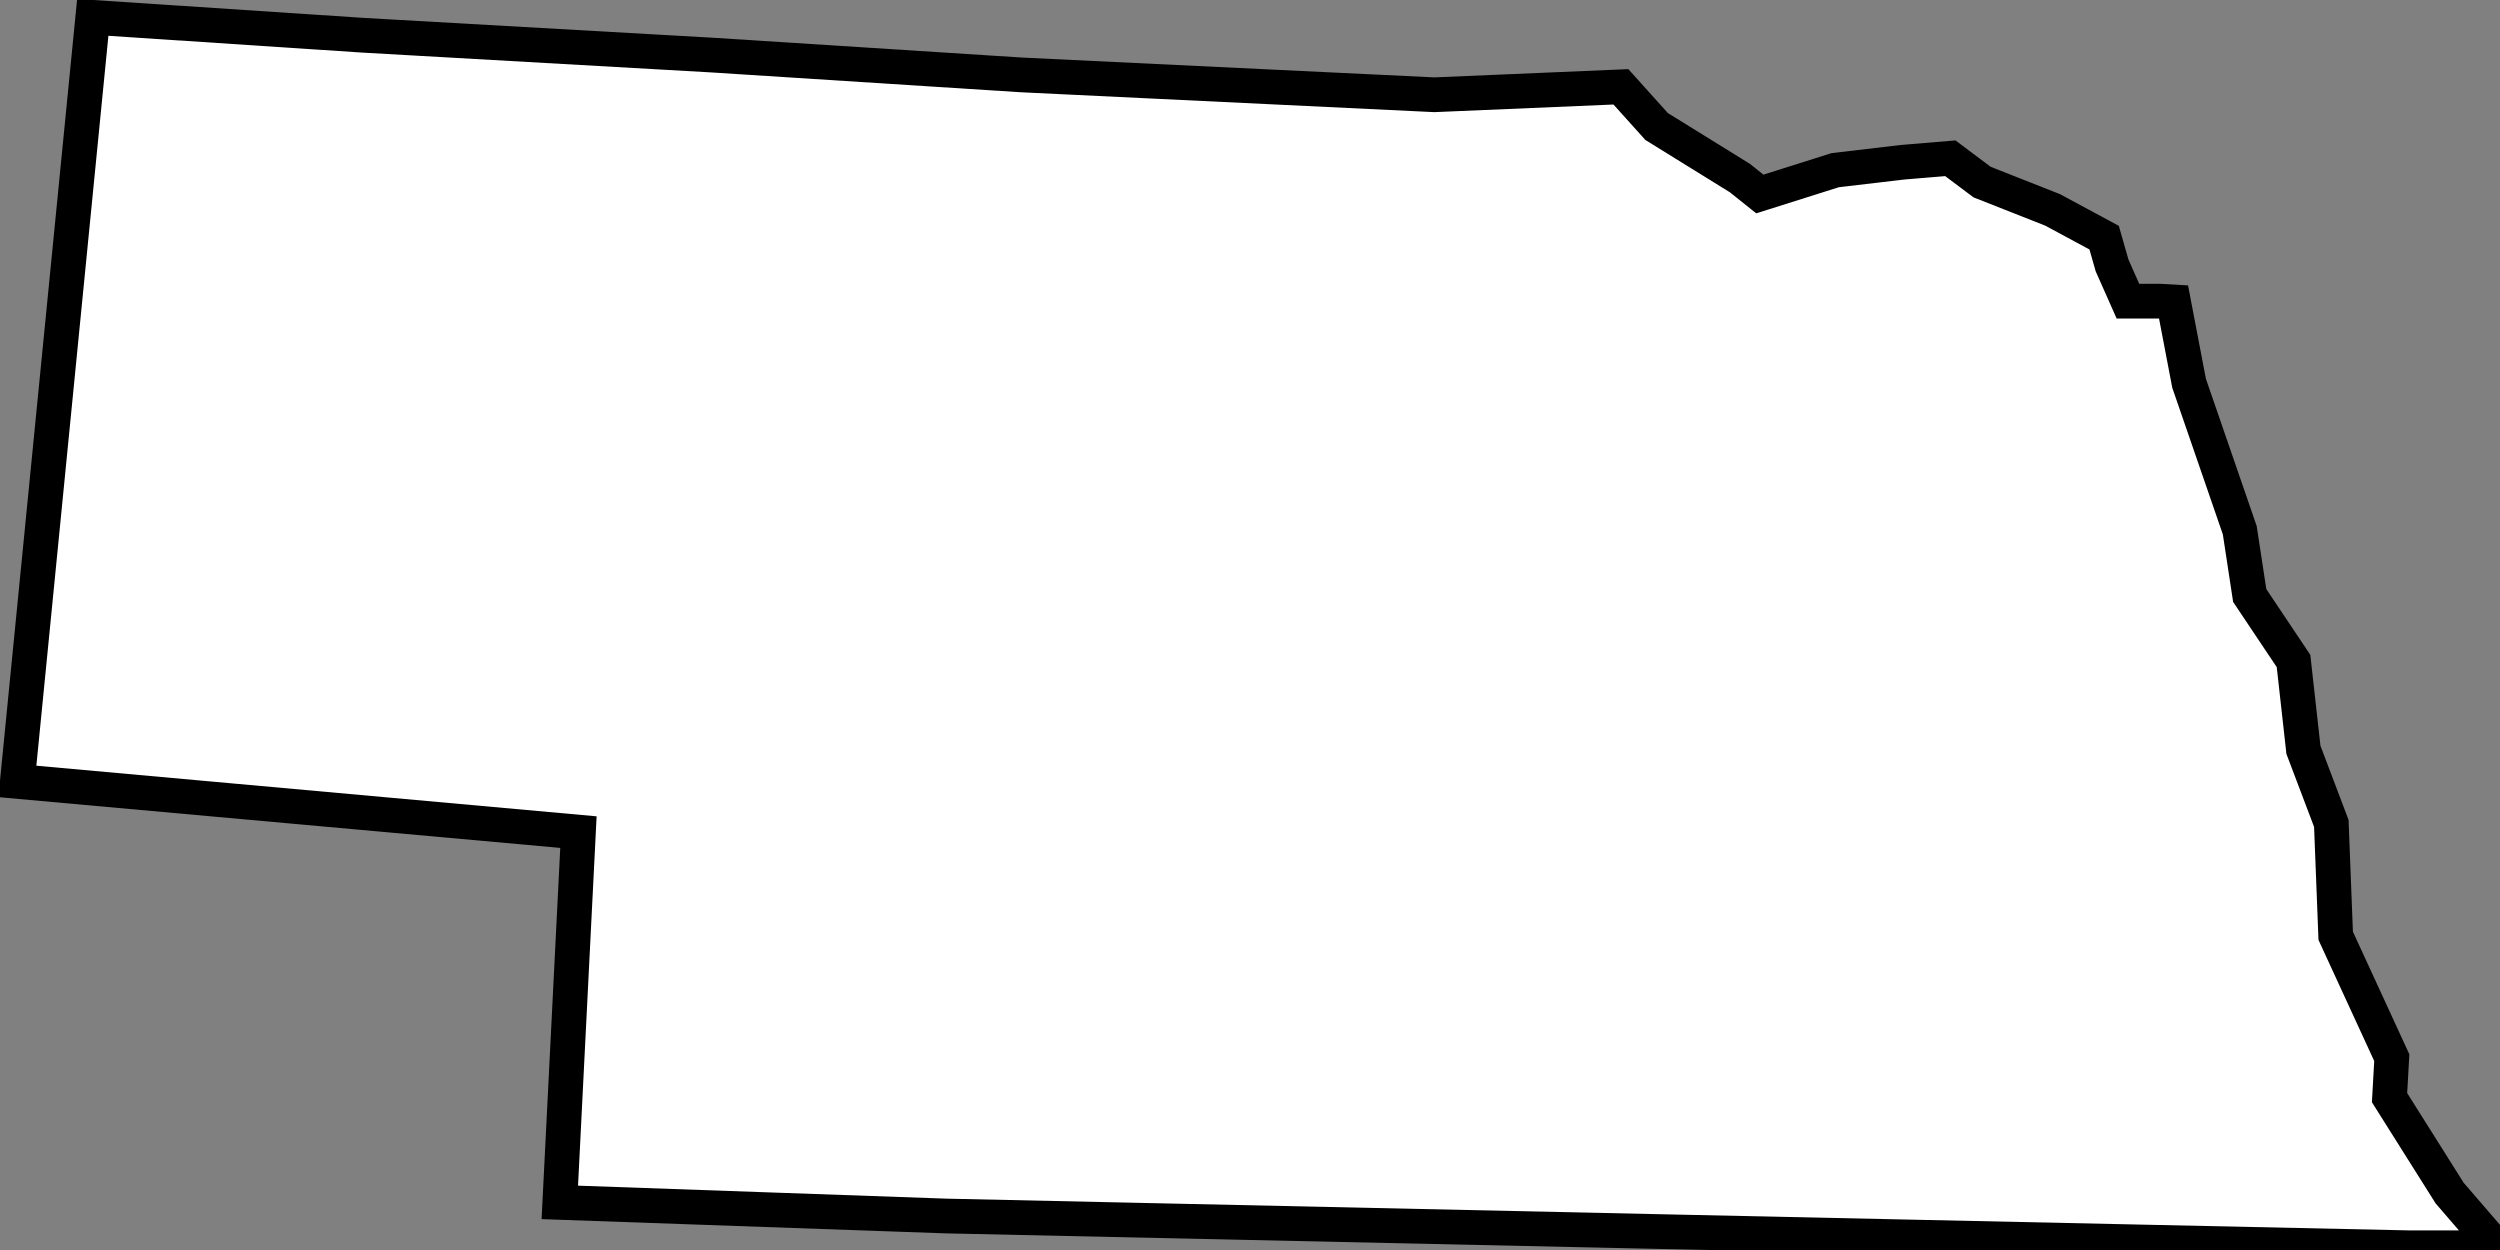 <?xml version="1.0" encoding="UTF-8" standalone="no"?>
<svg
   xmlns:dc="http://purl.org/dc/elements/1.1/"
   xmlns:cc="http://creativecommons.org/ns#"
   xmlns:rdf="http://www.w3.org/1999/02/22-rdf-syntax-ns#"
   xmlns:svg="http://www.w3.org/2000/svg"
   xmlns="http://www.w3.org/2000/svg"
   xmlns:sodipodi="http://sodipodi.sourceforge.net/DTD/sodipodi-0.dtd"
   xmlns:inkscape="http://www.inkscape.org/namespaces/inkscape"
   version="1.1"
   viewBox="0 0 144 72"
   id="svg2"
   inkscape:version="0.48.4 r9939"
   sodipodi:docname="montana.svg">
  <rect x="0" y="0" width="144" height="72" fill="#808080" stroke="none"/>
  <defs
     id="defs62" />
  <sodipodi:namedview
     pagecolor="#ffffff"
     bordercolor="#666666"
     borderopacity="1"
     objecttolerance="10"
     gridtolerance="10"
     guidetolerance="10"
     inkscape:pageopacity="0"
     inkscape:pageshadow="2"
     inkscape:window-width="1442"
     inkscape:window-height="990"
     id="namedview60"
     showgrid="false"
     inkscape:zoom="0.95"
     inkscape:cx="15.840511"
     inkscape:cy="-169.82653"
     inkscape:window-x="-11"
     inkscape:window-y="-11"
     inkscape:window-maximized="1"
     inkscape:current-layer="svg2"
     fit-margin-top="0"
     fit-margin-left="0"
     fit-margin-right="0"
     fit-margin-bottom="0" />
  <style
     type="text/css"
     id="style4">
.state {
	fill:#d3d3d3;
	stroke:#fff;
	stroke-width:0.75;
	stroke-opacity:1;
}
</style>
  <path
     d="M 134.536,53.902 137.767,60.922 137.638,63.225 141.097,68.718 143.817,71.871 138.767,71.871 95.285,70.932 54.498,70.042 32.245,69.258 33.318,47.93 1,45.01 5.344,1 20.89,2.029 41.009,3.172 58.842,4.315 82.618,5.458 93.364,5.001 95.421,7.287 100.222,10.259 101.365,11.174 105.709,9.802 109.596,9.345 112.339,9.116 114.168,10.488 118.226,12.088 121.198,13.689 121.655,15.289 122.569,17.347 124.398,17.347 125.196,17.393 126.091,22.075 129.011,30.542 129.583,34.299 132.107,38.073 132.677,43.188 134.284,47.428 134.536,53.902 z"
     id="NE"
     class="state"
     style="fill:#ffffff;fill-opacity:1;stroke:#000000;stroke-width:2;stroke-miterlimit:4;stroke-opacity:1;stroke-dasharray:none"
     inkscape:connector-curvature="0" />
</svg>
